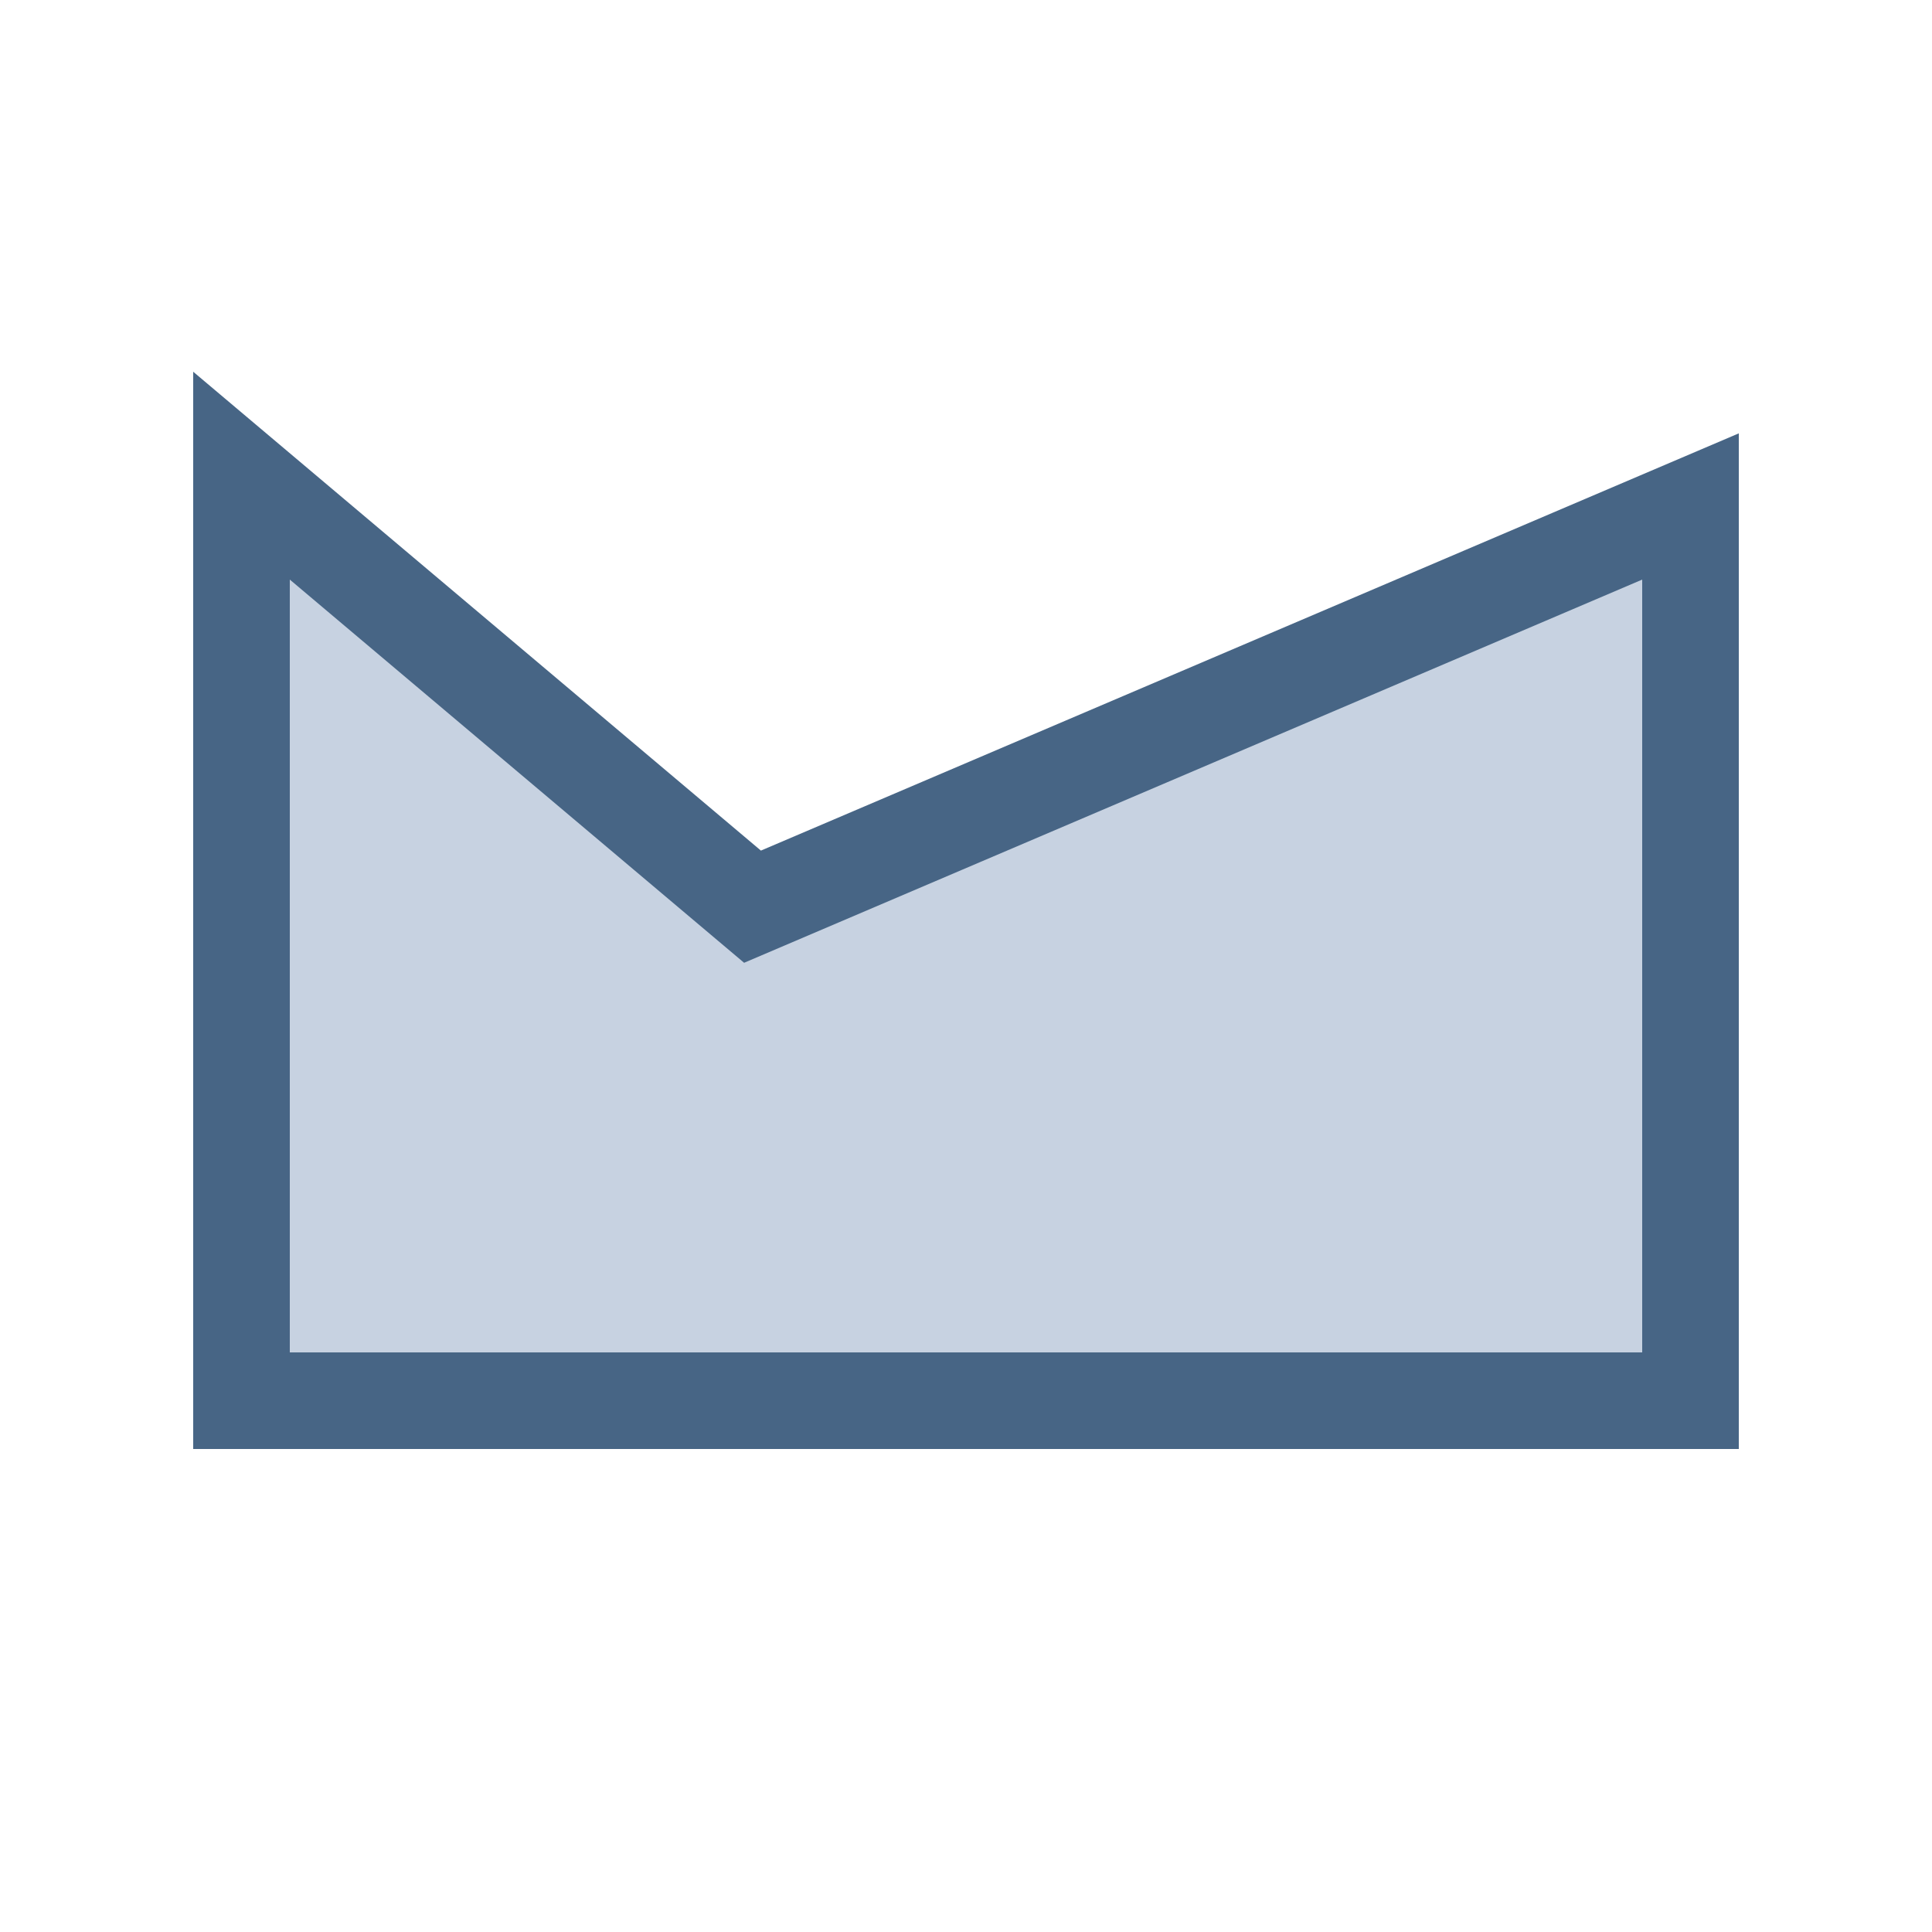 <?xml version="1.0" encoding="UTF-8"?>
<svg width="20px" height="20px" viewBox="0 0 20 20" version="1.1" xmlns="http://www.w3.org/2000/svg" xmlns:xlink="http://www.w3.org/1999/xlink">
    <!-- Generator: Sketch 52.5 (67469) - http://www.bohemiancoding.com/sketch -->
    <title>plane_slice</title>
    <desc>Created with Sketch.</desc>
    <g id="Page-1" stroke="none" stroke-width="1" fill="none" fill-rule="evenodd">
        <g id="画板" transform="translate(-53, -12)" fill="#C7D2E1" stroke="#476585">
            <path d="M60.79,21.386 L70.5,17.243 L70.5,26.5 L55.5,26.5 L55.5,16.924 L60.79,21.386 Z" id="plane"></path>
        </g>
    </g>
</svg>